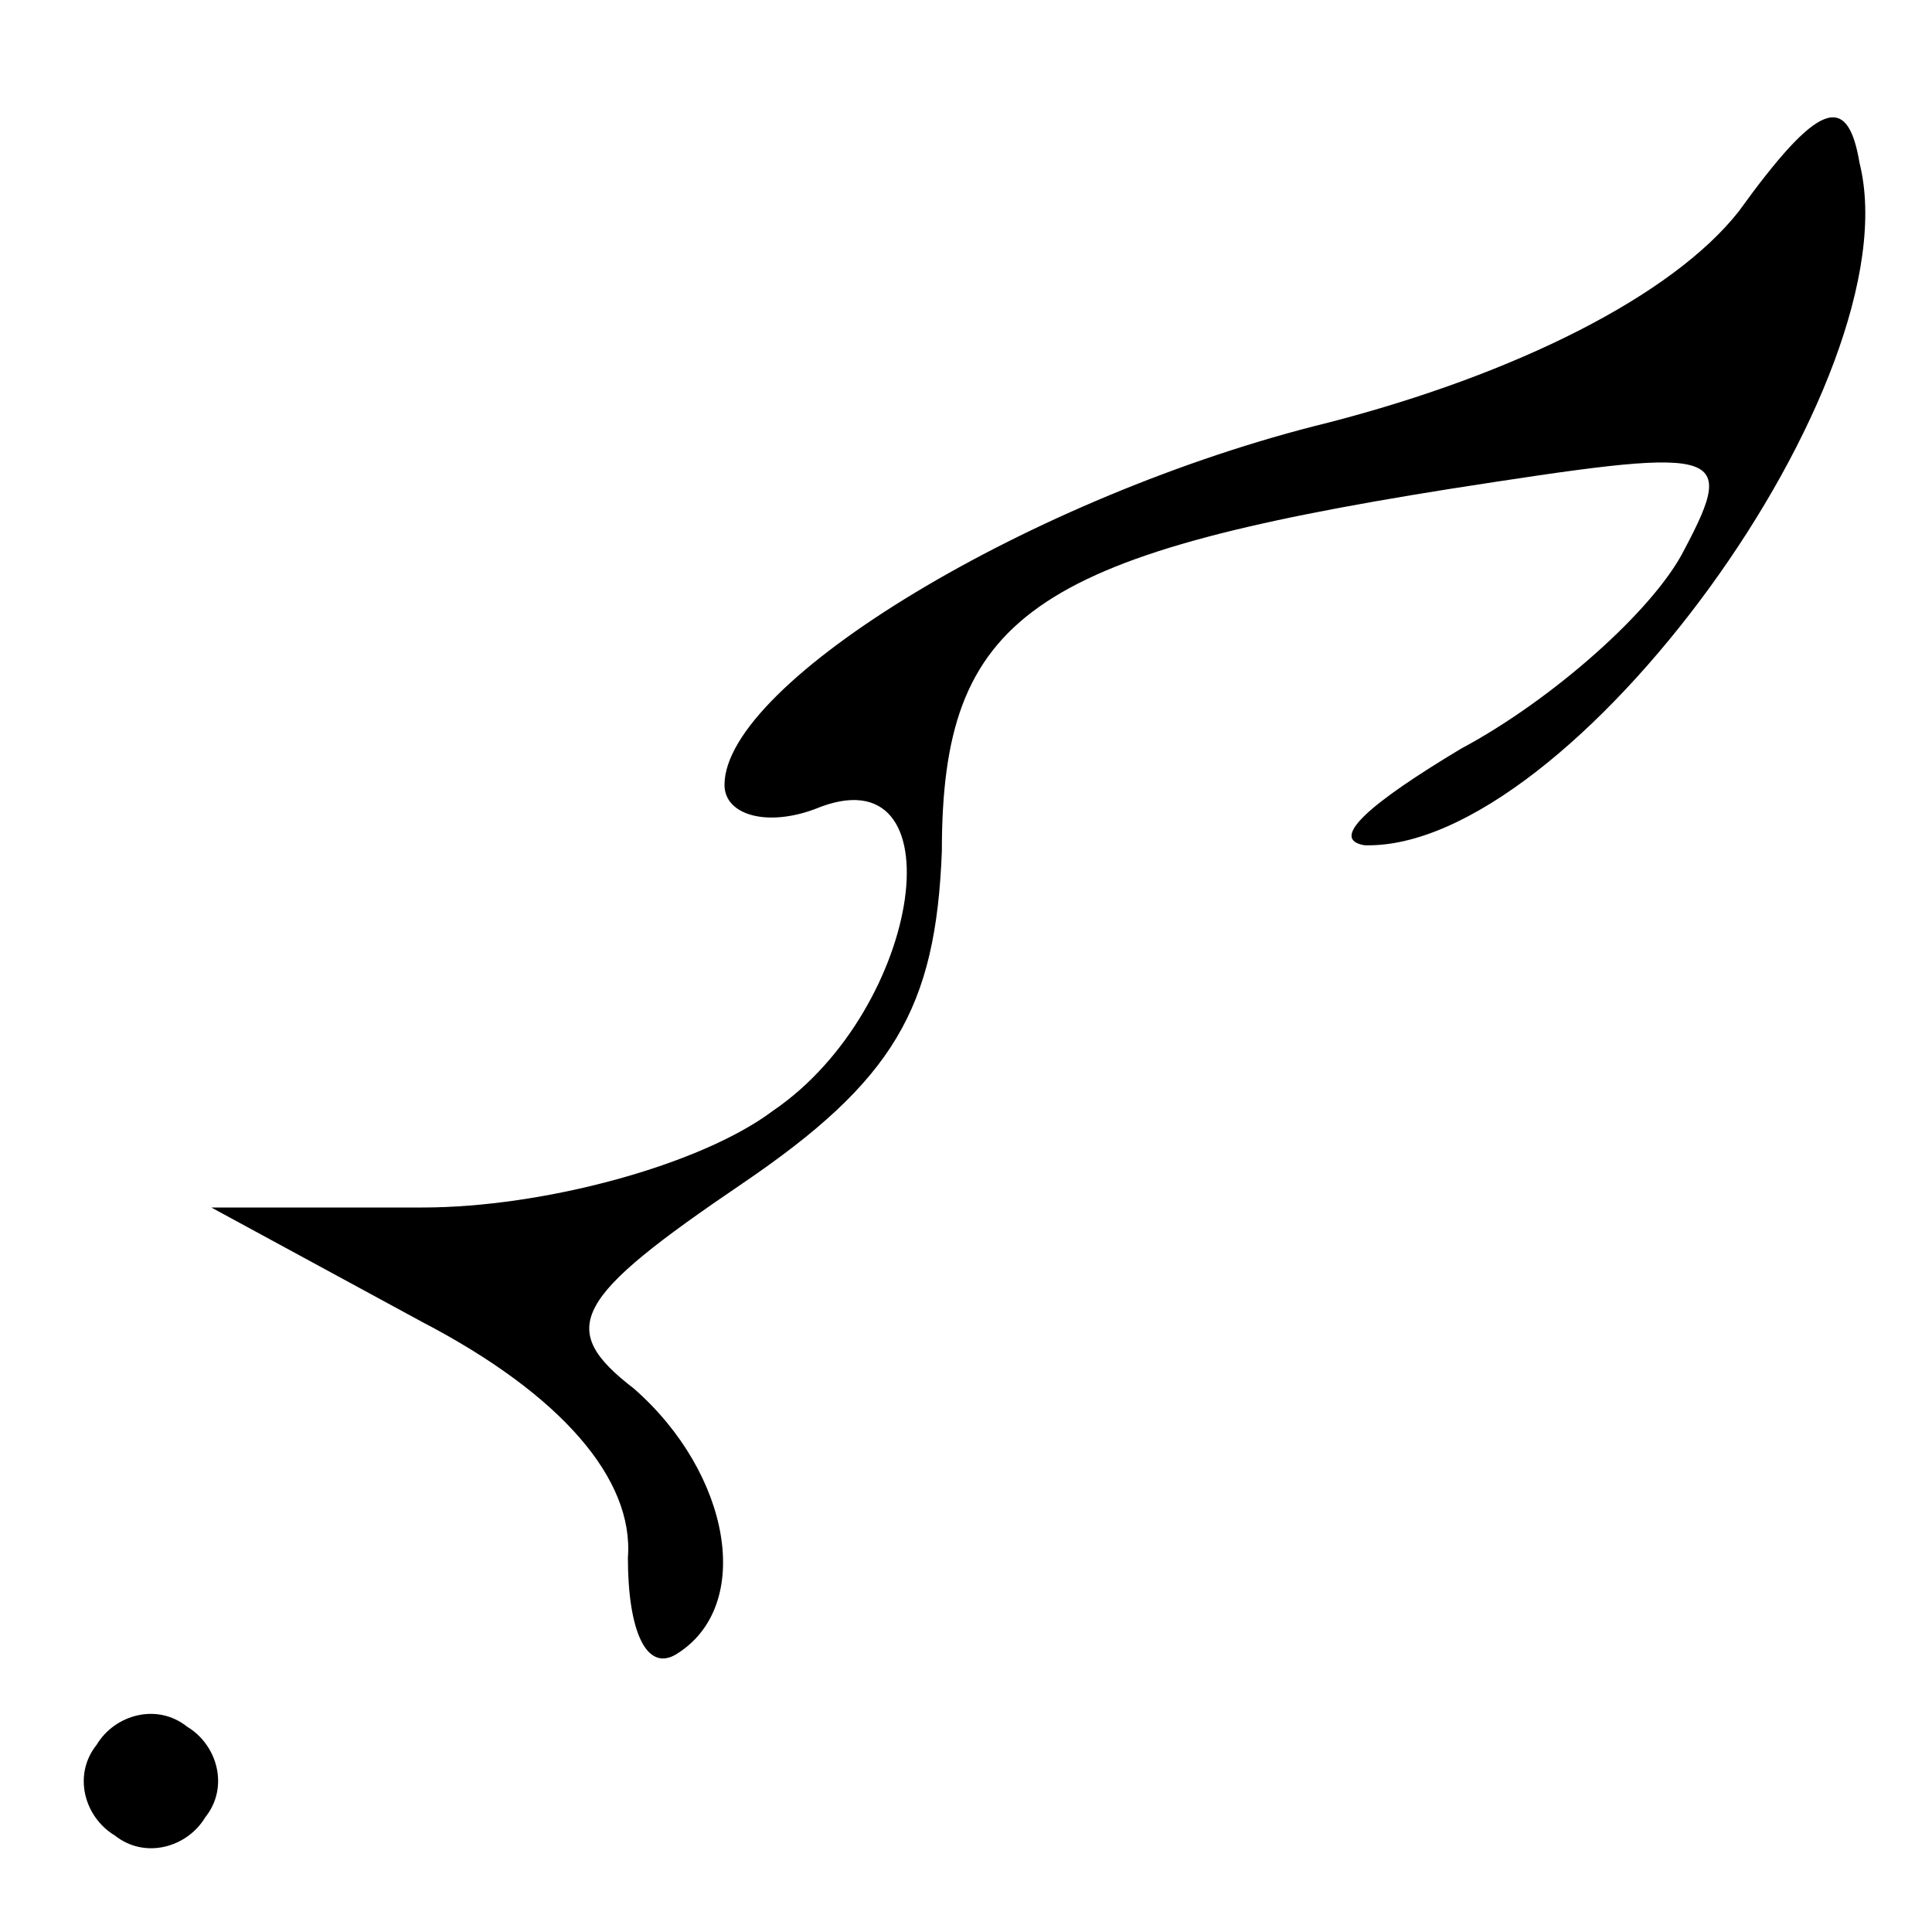 <?xml version="1.0" standalone="no"?>
<!DOCTYPE svg PUBLIC "-//W3C//DTD SVG 20010904//EN"
 "http://www.w3.org/TR/2001/REC-SVG-20010904/DTD/svg10.dtd">
<svg version="1.0" xmlns="http://www.w3.org/2000/svg"
 width="32pt" height="32pt" viewBox="0 0 32 32"
 preserveAspectRatio="xMidYMid meet">
<g transform="translate(0,32) scale(0.1,-0.1)"
fill="#000000" stroke="none">
<path fill="#000000" stroke="none" d="M288 285 c-11 -14 -37 -27 -68 -35 -49
-12 -100 -43 -100 -60 0 -5 7 -7 15 -4 24 10 18 -33 -7 -50 -12 -9 -38 -16
-58 -16 l-35 0 35 -19 c23 -12 35 -26 34 -39 0 -12 3 -19 8 -16 13 8 9 30 -7
44 -13 10 -10 15 18 34 25 17 32 29 33 55 0 39 15 49 84 60 45 7 48 7 39 -10
-5 -10 -22 -25 -37 -33 -15 -9 -22 -15 -16 -16 34 -1 91 77 82 113 -2 12 -7
10 -20 -8z"/>
<path fill="#000000" stroke="none" d="M16 31 c-4 -5 -2 -12 3 -15 5 -4 12 -2
15 3 4 5 2 12 -3 15 -5 4 -12 2 -15 -3z"/>
</g>
</svg>
